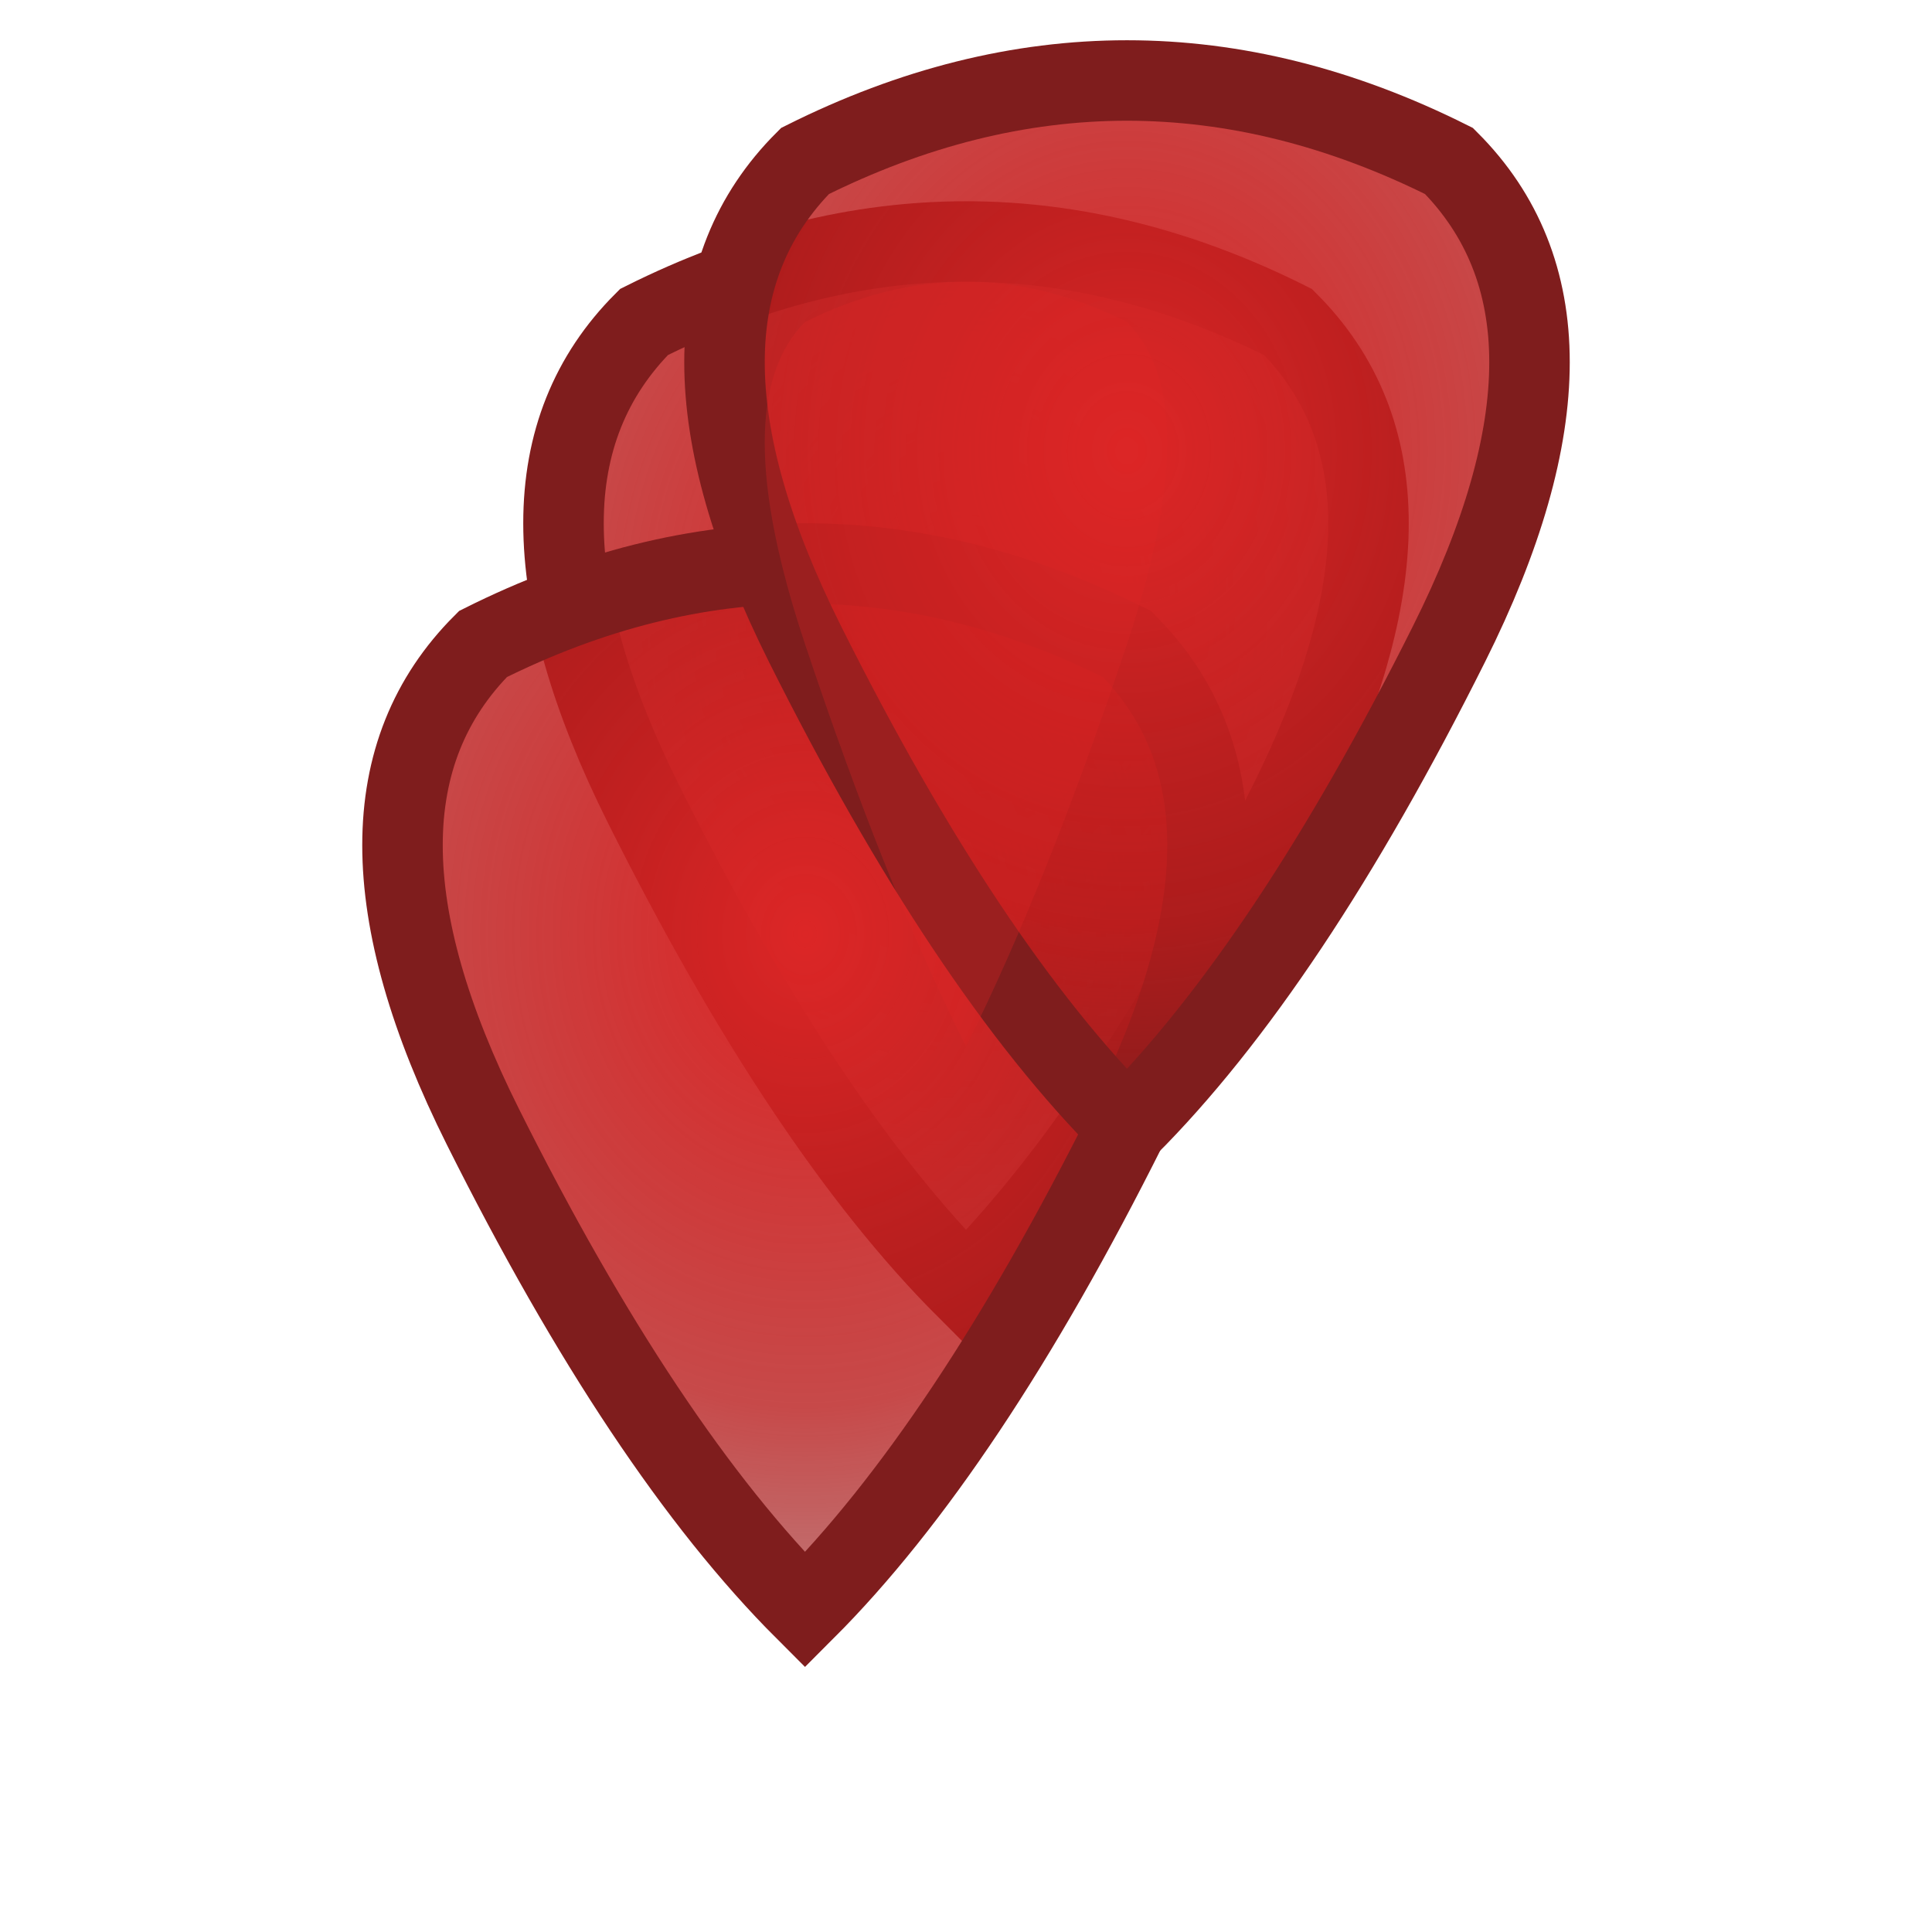 <svg width="24" height="24" xmlns="http://www.w3.org/2000/svg">
  <defs>
    <radialGradient id="rageGlow" cx="50%" cy="40%" r="60%">
      <stop offset="0%" stop-color="#DC2626" stop-opacity="1"/>
      <stop offset="70%" stop-color="#B91C1C" stop-opacity="0.8"/>
      <stop offset="100%" stop-color="#991B1B" stop-opacity="0.6"/>
    </radialGradient>
  </defs>
  <!-- Rage flames -->
  <path d="M8,4 Q12,2 16,4 Q18,6 16,10 Q14,14 12,16 Q10,14 8,10 Q6,6 8,4 Z" fill="url(#rageGlow)" stroke="#7F1D1D" stroke-width="1"/>
  <path d="M6,8 Q10,6 14,8 Q16,10 14,14 Q12,18 10,20 Q8,18 6,14 Q4,10 6,8 Z" fill="url(#rageGlow)" stroke="#7F1D1D" stroke-width="1"/>
  <path d="M10,2 Q14,0 18,2 Q20,4 18,8 Q16,12 14,14 Q12,12 10,8 Q8,4 10,2 Z" fill="url(#rageGlow)" stroke="#7F1D1D" stroke-width="1"/>
  <!-- Inner glow -->
  <path d="M10,4 Q12,3 14,4 Q15,5 14,8 Q13,11 12,13 Q11,11 10,8 Q9,5 10,4 Z" fill="#DC2626" opacity="0.3"/>
</svg>
